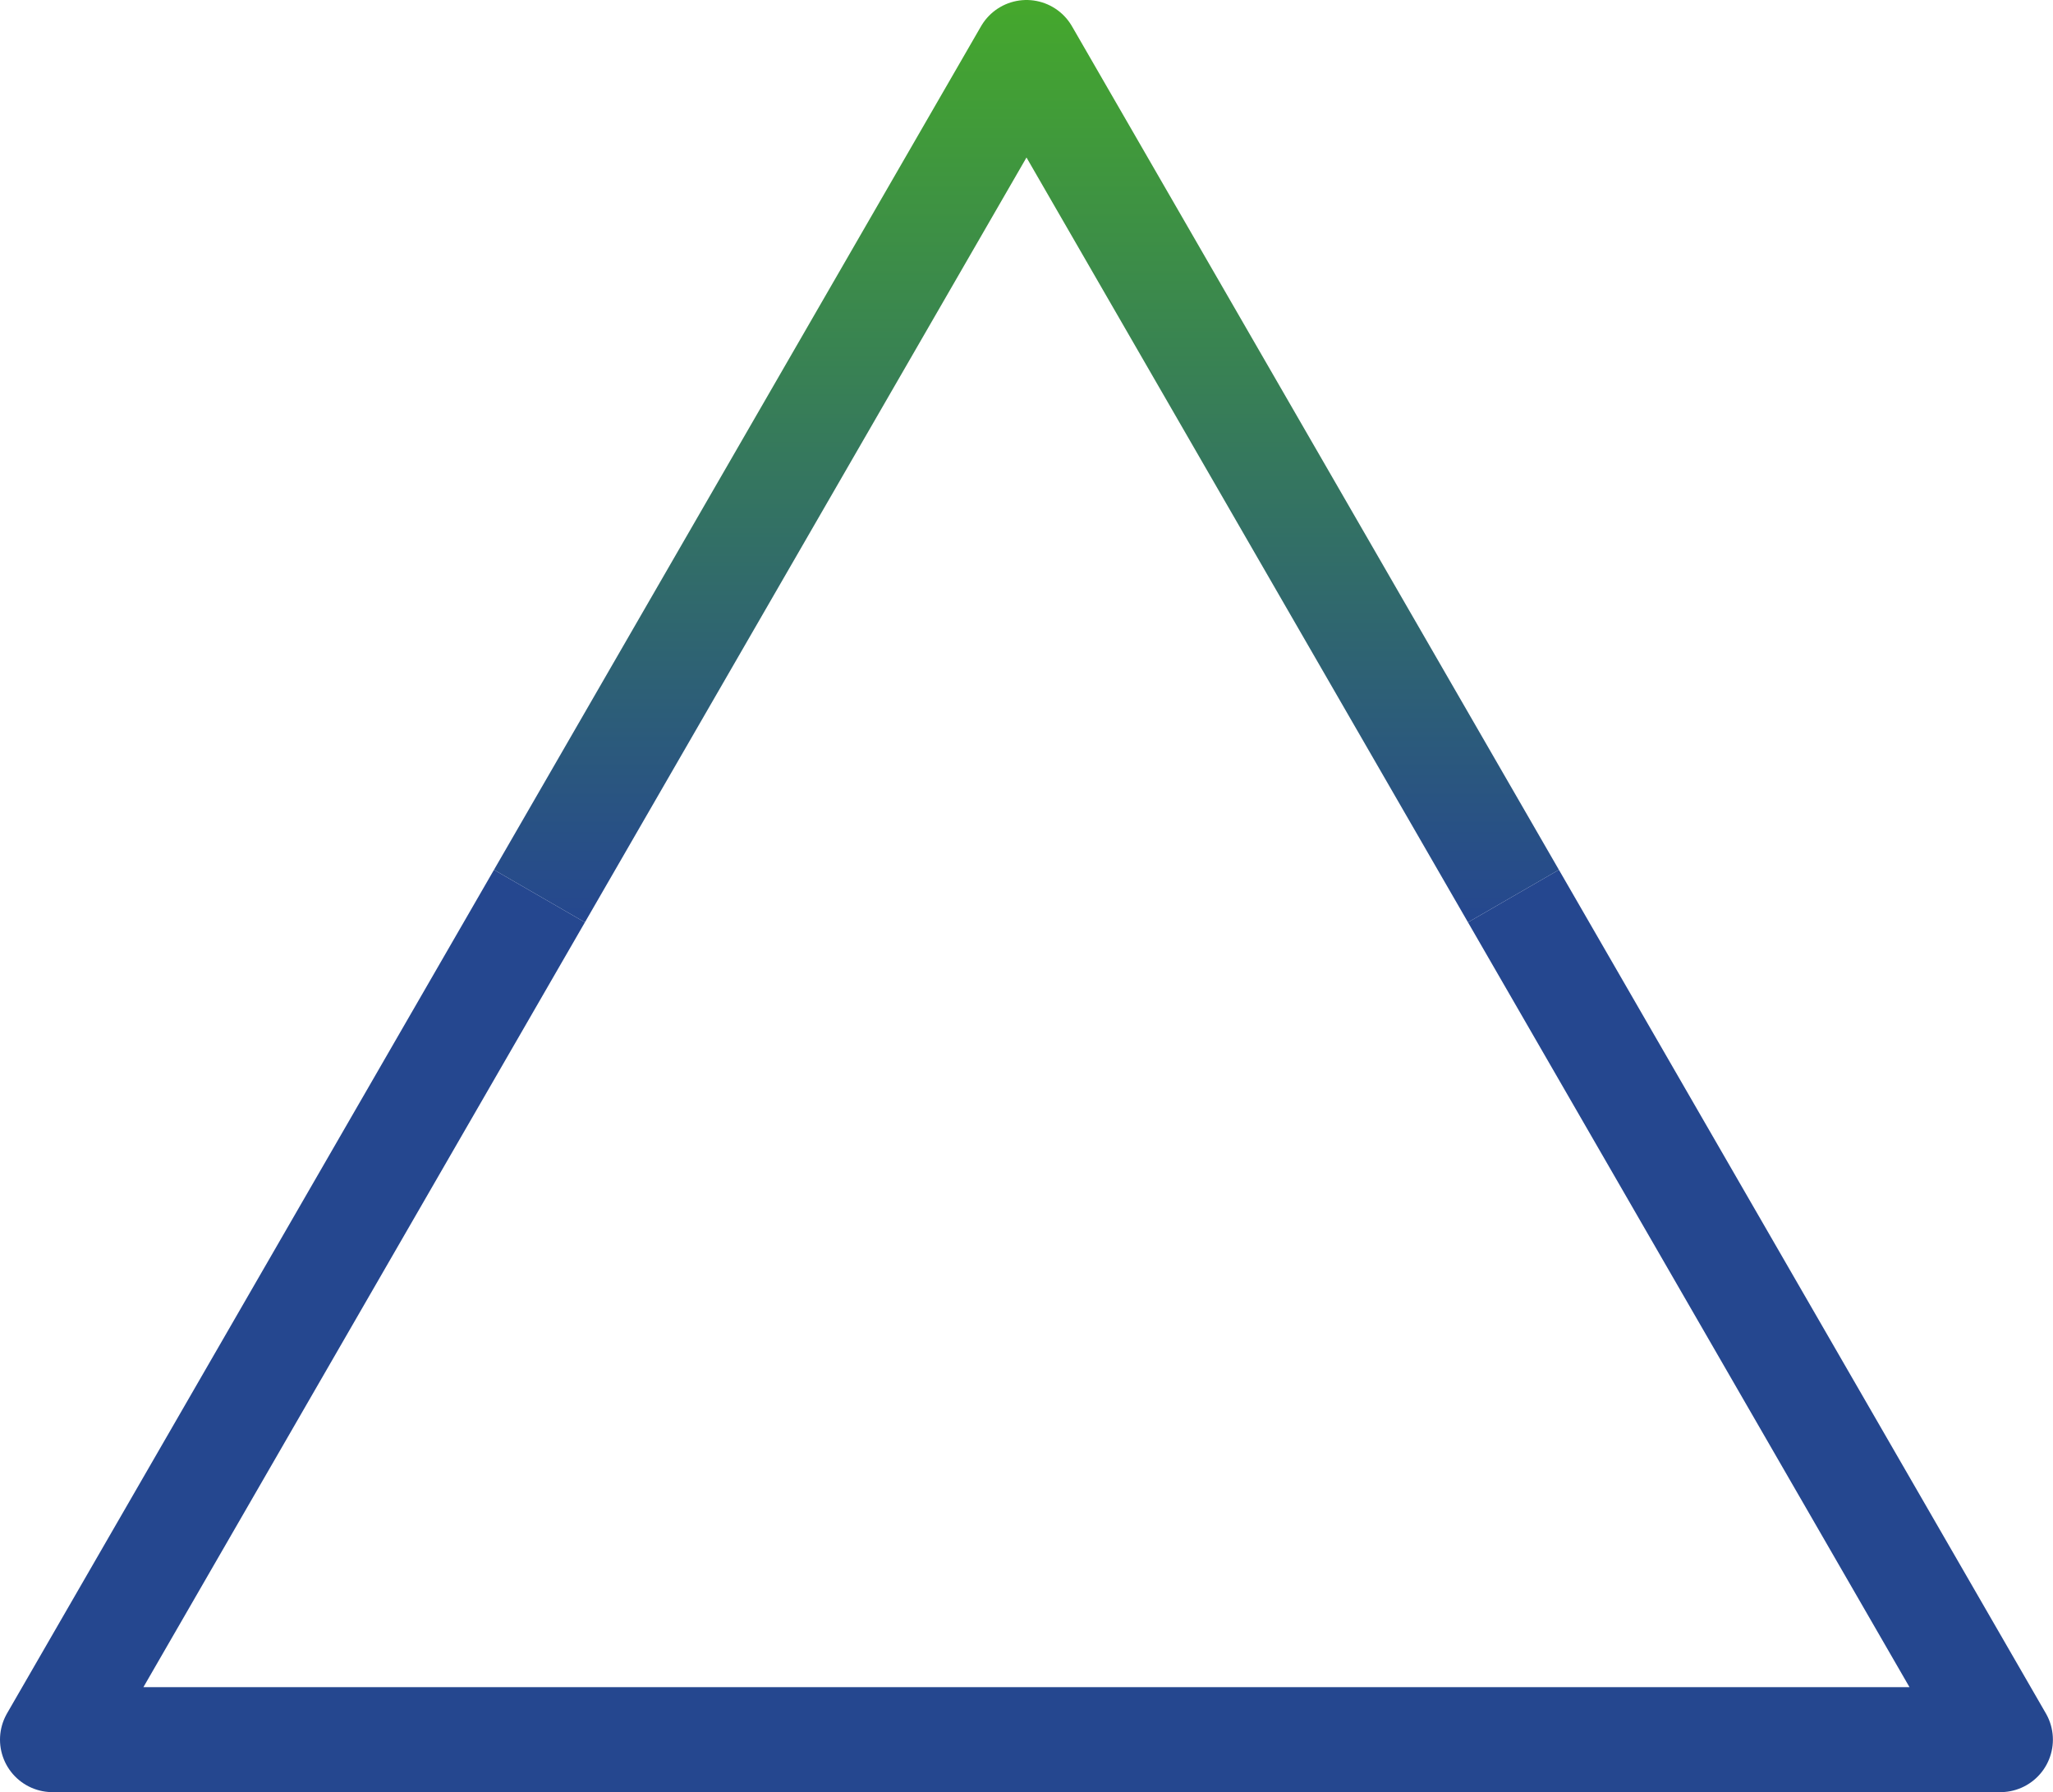 <svg id="Layer_1" data-name="Layer 1" xmlns="http://www.w3.org/2000/svg" xmlns:xlink="http://www.w3.org/1999/xlink" viewBox="0 0 195.54 170.68"><defs><style>.cls-1,.cls-2{fill:none;stroke-linejoin:round;stroke-width:10px;}.cls-1{stroke:url(#linear-gradient);}.cls-2{stroke:#25478f;}</style><linearGradient id="linear-gradient" x1="97.77" x2="97.77" y2="87.84" gradientUnits="userSpaceOnUse"><stop offset="0" stop-color="#45a82c"/><stop offset="1" stop-color="#25478f"/></linearGradient></defs><polyline class="cls-1" points="144.15 85.34 97.77 5 51.38 85.34"/><polyline class="cls-2" points="51.38 85.34 5 165.68 190.53 165.68 144.15 85.34"/></svg>